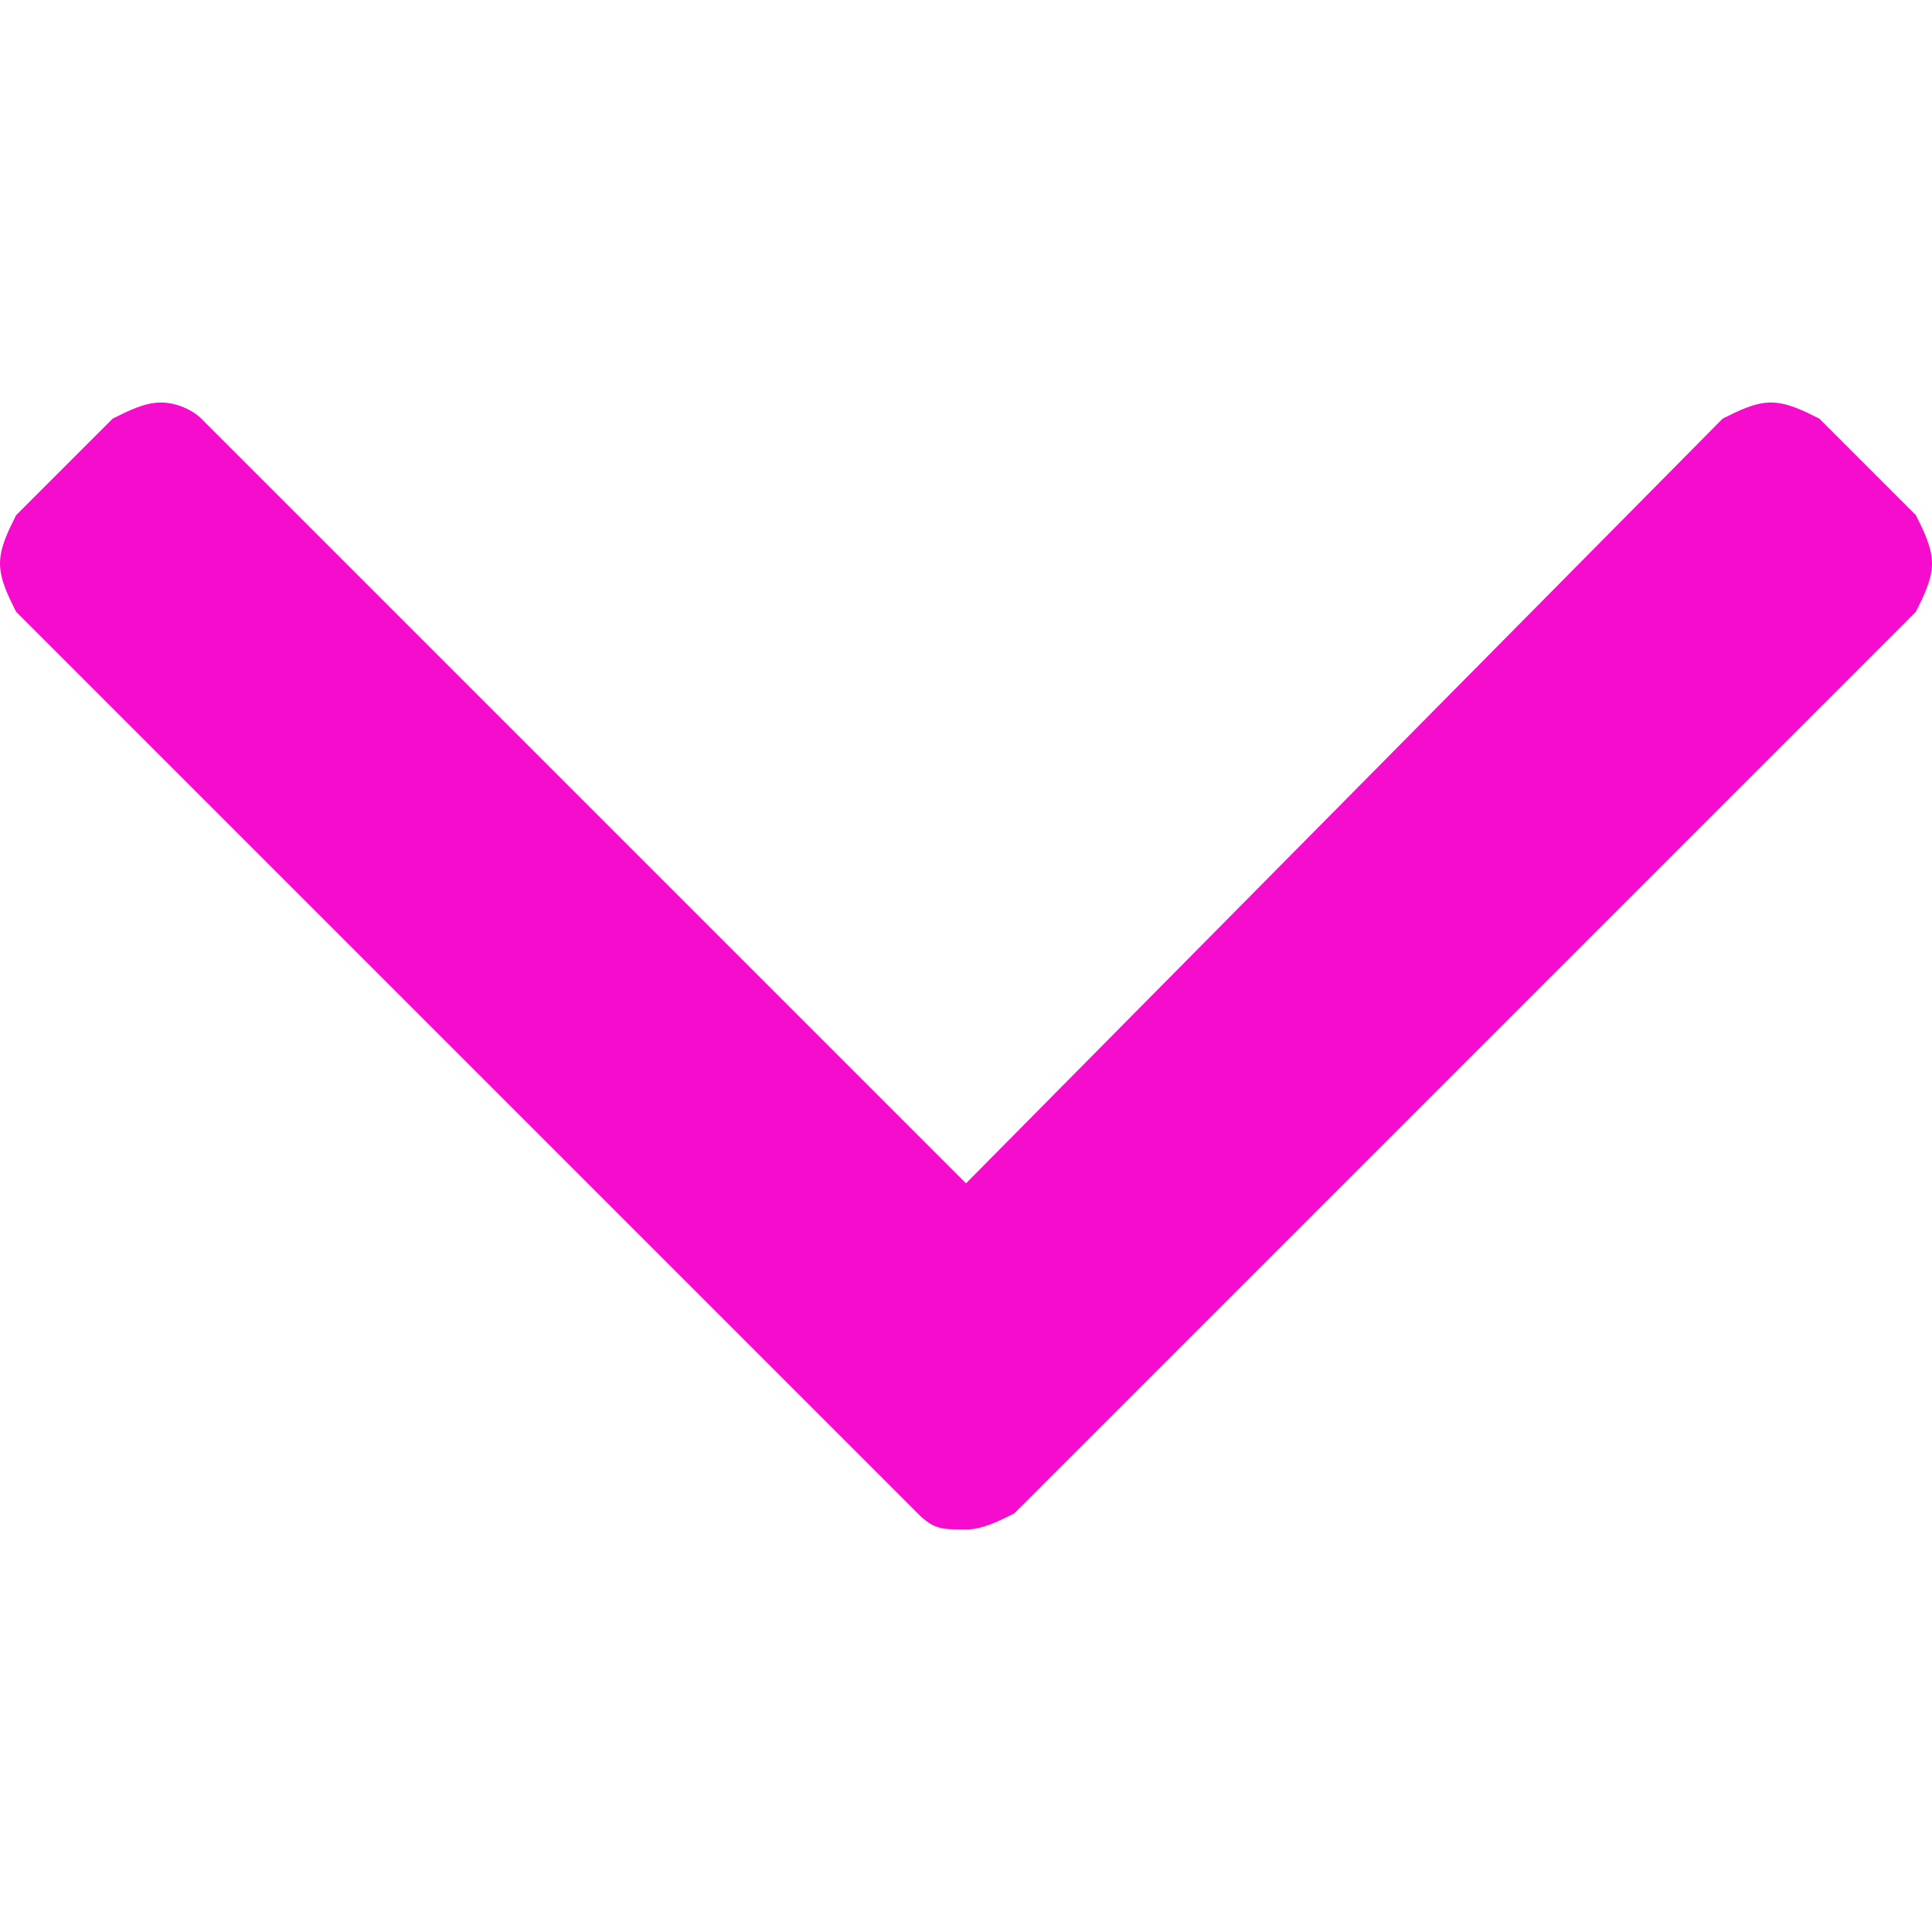 <?xml version="1.0" encoding="utf-8"?>
<!-- Generator: Adobe Illustrator 23.0.2, SVG Export Plug-In . SVG Version: 6.00 Build 0)  -->
<svg version="1.1" id="Capa_1" xmlns="http://www.w3.org/2000/svg" xmlns:xlink="http://www.w3.org/1999/xlink" x="0px" y="0px"
	 viewBox="0 0 24 24" style="enable-background:new 0 0 24 24;" xml:space="preserve">
<style type="text/css">
	.st0{fill:#F60CCC;}
</style>
<g>
	<path class="st0" d="M23.8,6.4l-1.2-1.2C22.4,5.1,22.2,5,22,5s-0.4,0.1-0.6,0.2L12,14.7L2.5,5.2C2.4,5.1,2.2,5,2,5S1.6,5.1,1.4,5.2
		L0.2,6.4C0.1,6.6,0,6.8,0,7s0.1,0.4,0.2,0.6l11.2,11.2C11.6,19,11.7,19,12,19c0.2,0,0.4-0.1,0.6-0.2L23.8,7.6C23.9,7.4,24,7.2,24,7
		S23.9,6.6,23.8,6.4z"/>
</g>
</svg>
